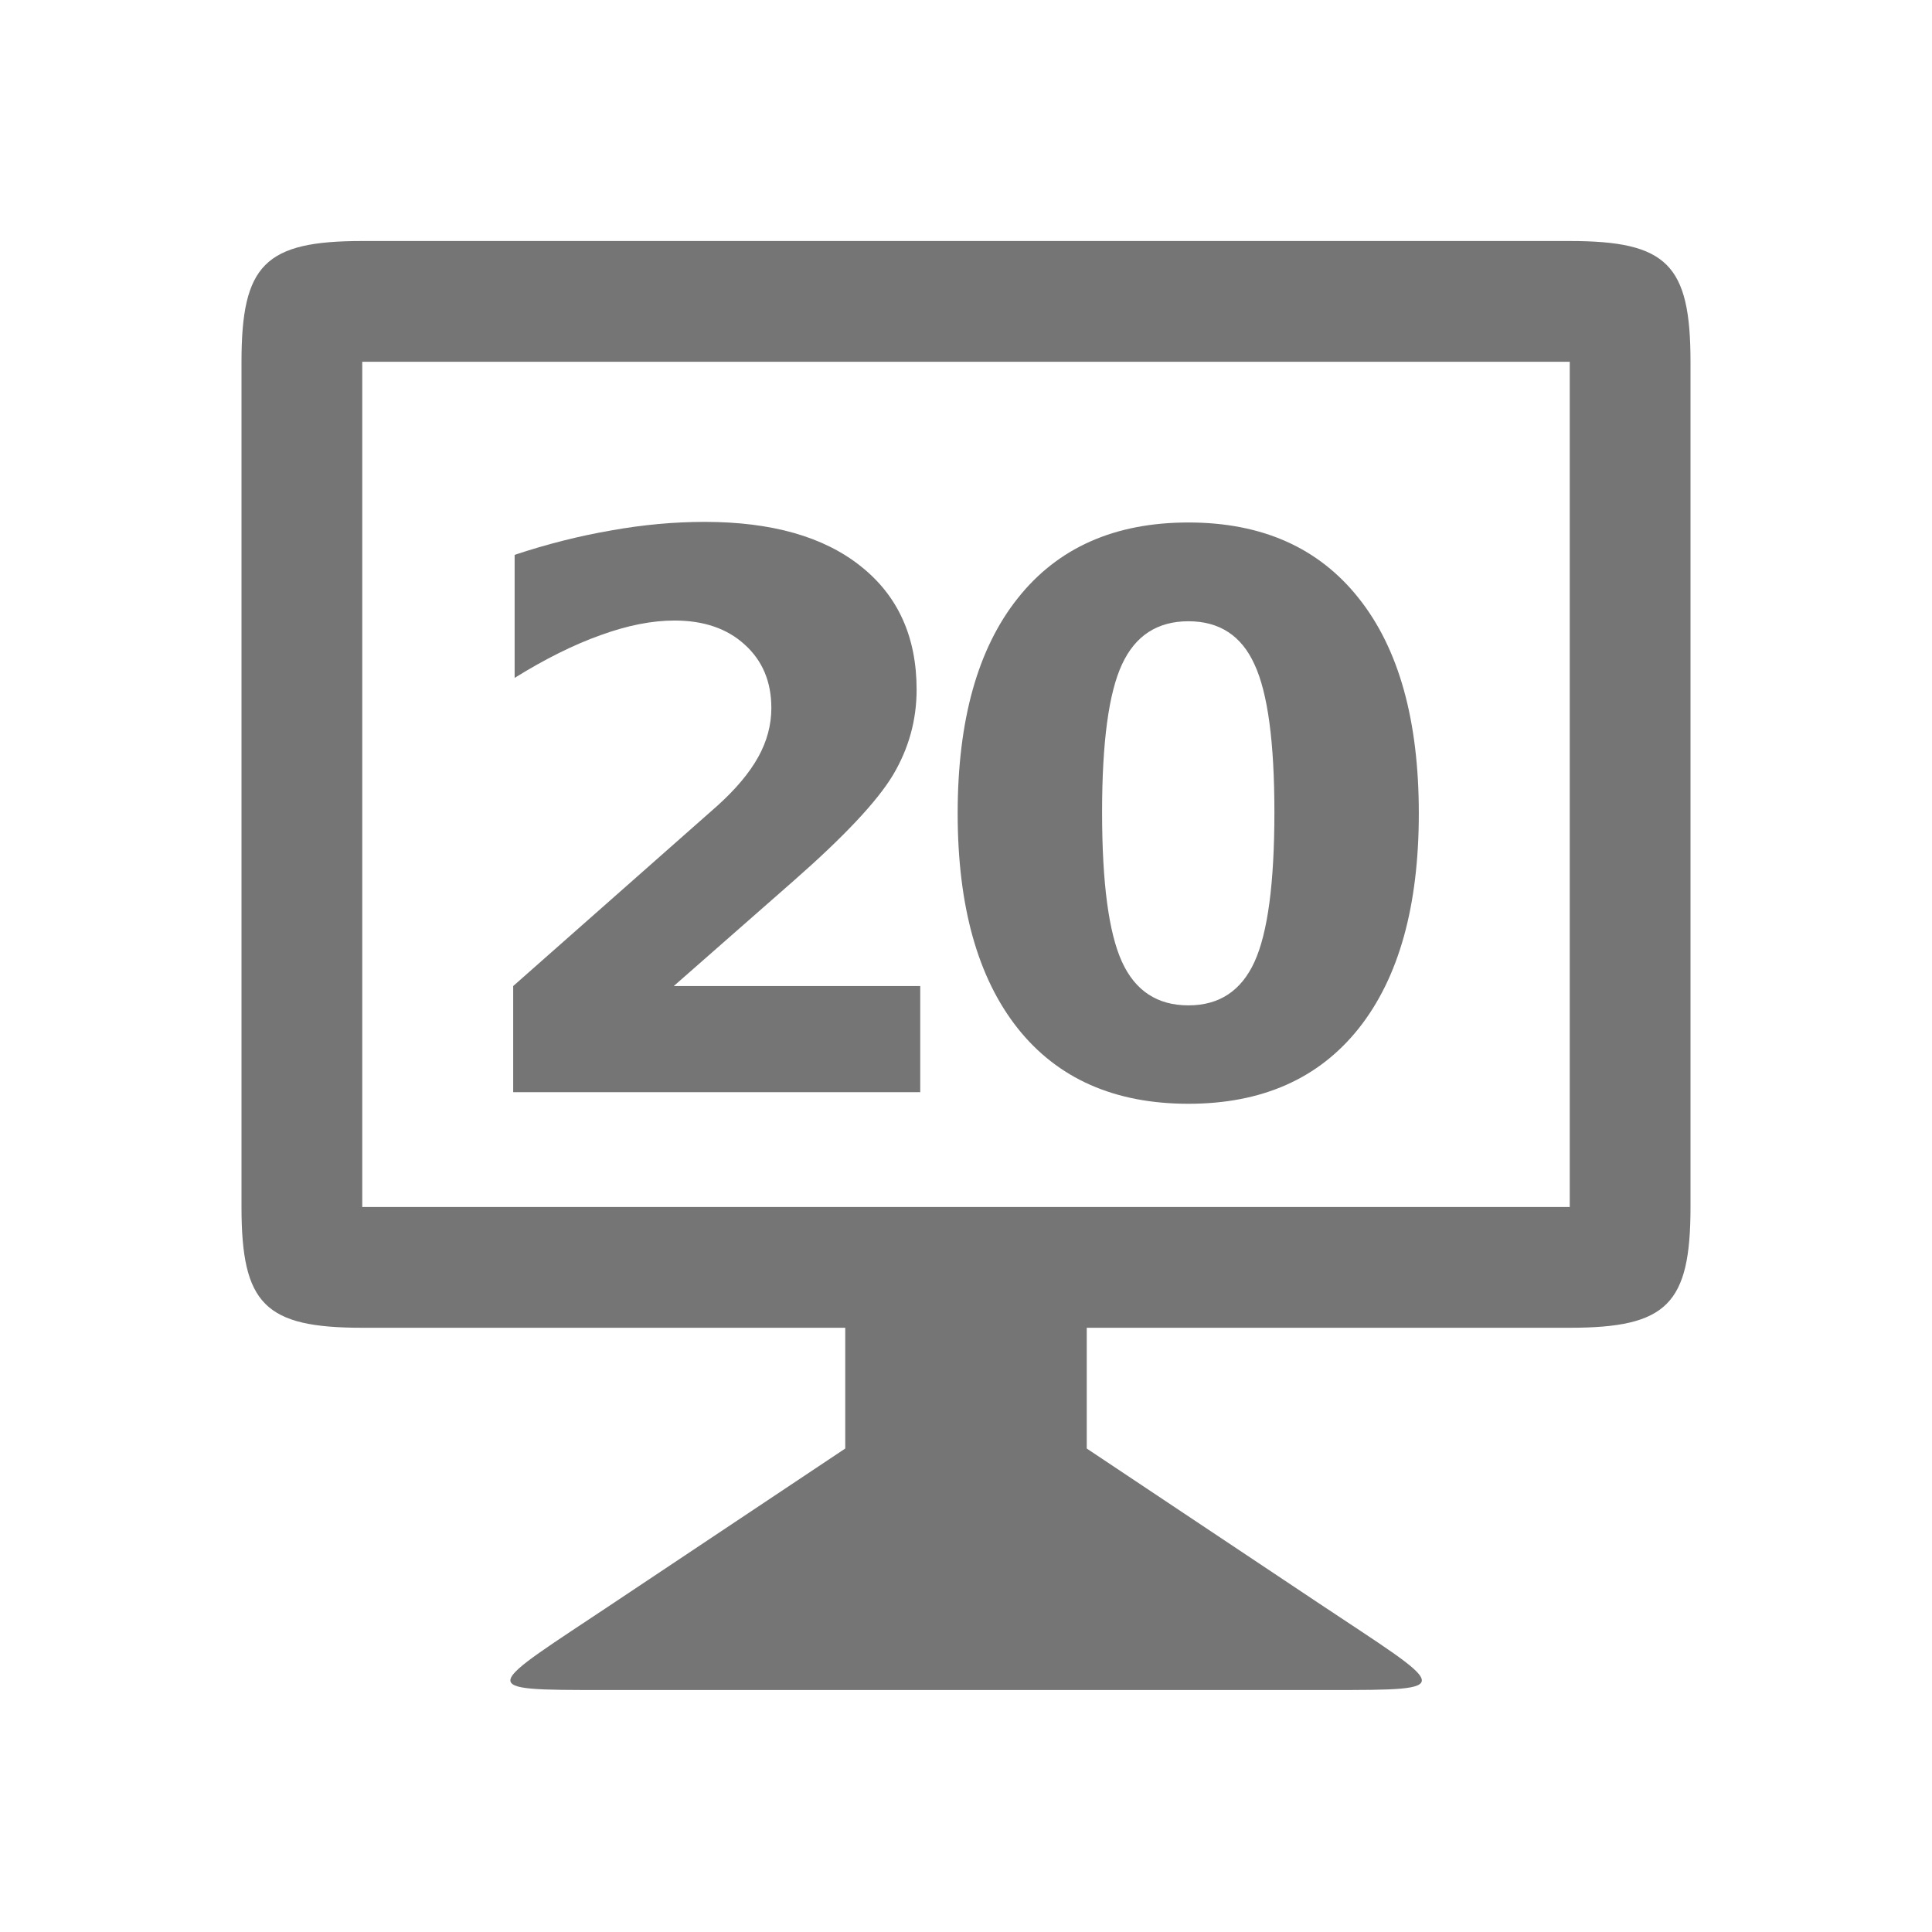 <svg xmlns="http://www.w3.org/2000/svg" viewBox="0 0 16 16">
 <g transform="translate(0,-1037.044)">"&gt;
            <path d="m 7 1049.04 -1.909 1.273 c -1.09 0.727 -1.181 0.727 -0.09 0.727 l 6 0 c 1.091 0 1 0 -0.092 -0.727 l -1.909 -1.273 0 -1.5 -2 0 z" style="fill:#757575;fill-opacity:1;stroke:none"/>  <path d="m 3 1039.04 c -0.806 0 -1 0.195 -1 1 l 0 7 c 0 0.806 0.194 1 1 1 l 10 0 c 0.806 0 1 -0.195 1 -1 l 0 -7 c 0 -0.806 -0.194 -1 -1 -1 z m 0 1 10 0 0 7 -10 0 z" style="fill:#757575;fill-opacity:1;stroke:none"/>  <g transform="translate(-0.101,0)" style="fill:#757575;fill-opacity:1;stroke:none">   <path d="m 5.681 1045.21 2.041 0 0 0.879 -3.371 0 0 -0.879 1.693 -1.495 q 0.227 -0.205 0.336 -0.401 0.109 -0.196 0.109 -0.407 0 -0.326 -0.221 -0.525 -0.218 -0.199 -0.581 -0.199 -0.28 0 -0.612 0.121 -0.332 0.118 -0.712 0.354 l 0 -1.019 q 0.404 -0.134 0.799 -0.202 0.395 -0.071 0.774 -0.071 0.833 0 1.293 0.367 0.463 0.367 0.463 1.022 0 0.379 -0.196 0.708 -0.196 0.326 -0.823 0.876 l -0.991 0.87 z"/>   <path d="m 10.655 1043.77 q 0 -0.87 -0.165 -1.224 -0.162 -0.357 -0.547 -0.357 -0.385 0 -0.55 0.357 -0.165 0.354 -0.165 1.224 0 0.879 0.165 1.24 0.165 0.36 0.55 0.36 0.382 0 0.547 -0.36 0.165 -0.361 0.165 -1.24 z m 1.196 0.01 q 0 1.153 -0.497 1.78 -0.497 0.625 -1.411 0.625 -0.917 0 -1.414 -0.625 -0.497 -0.628 -0.497 -1.78 0 -1.156 0.497 -1.781 0.497 -0.628 1.414 -0.628 0.914 0 1.411 0.628 0.497 0.625 0.497 1.781 z"/></g></g>
</svg>
